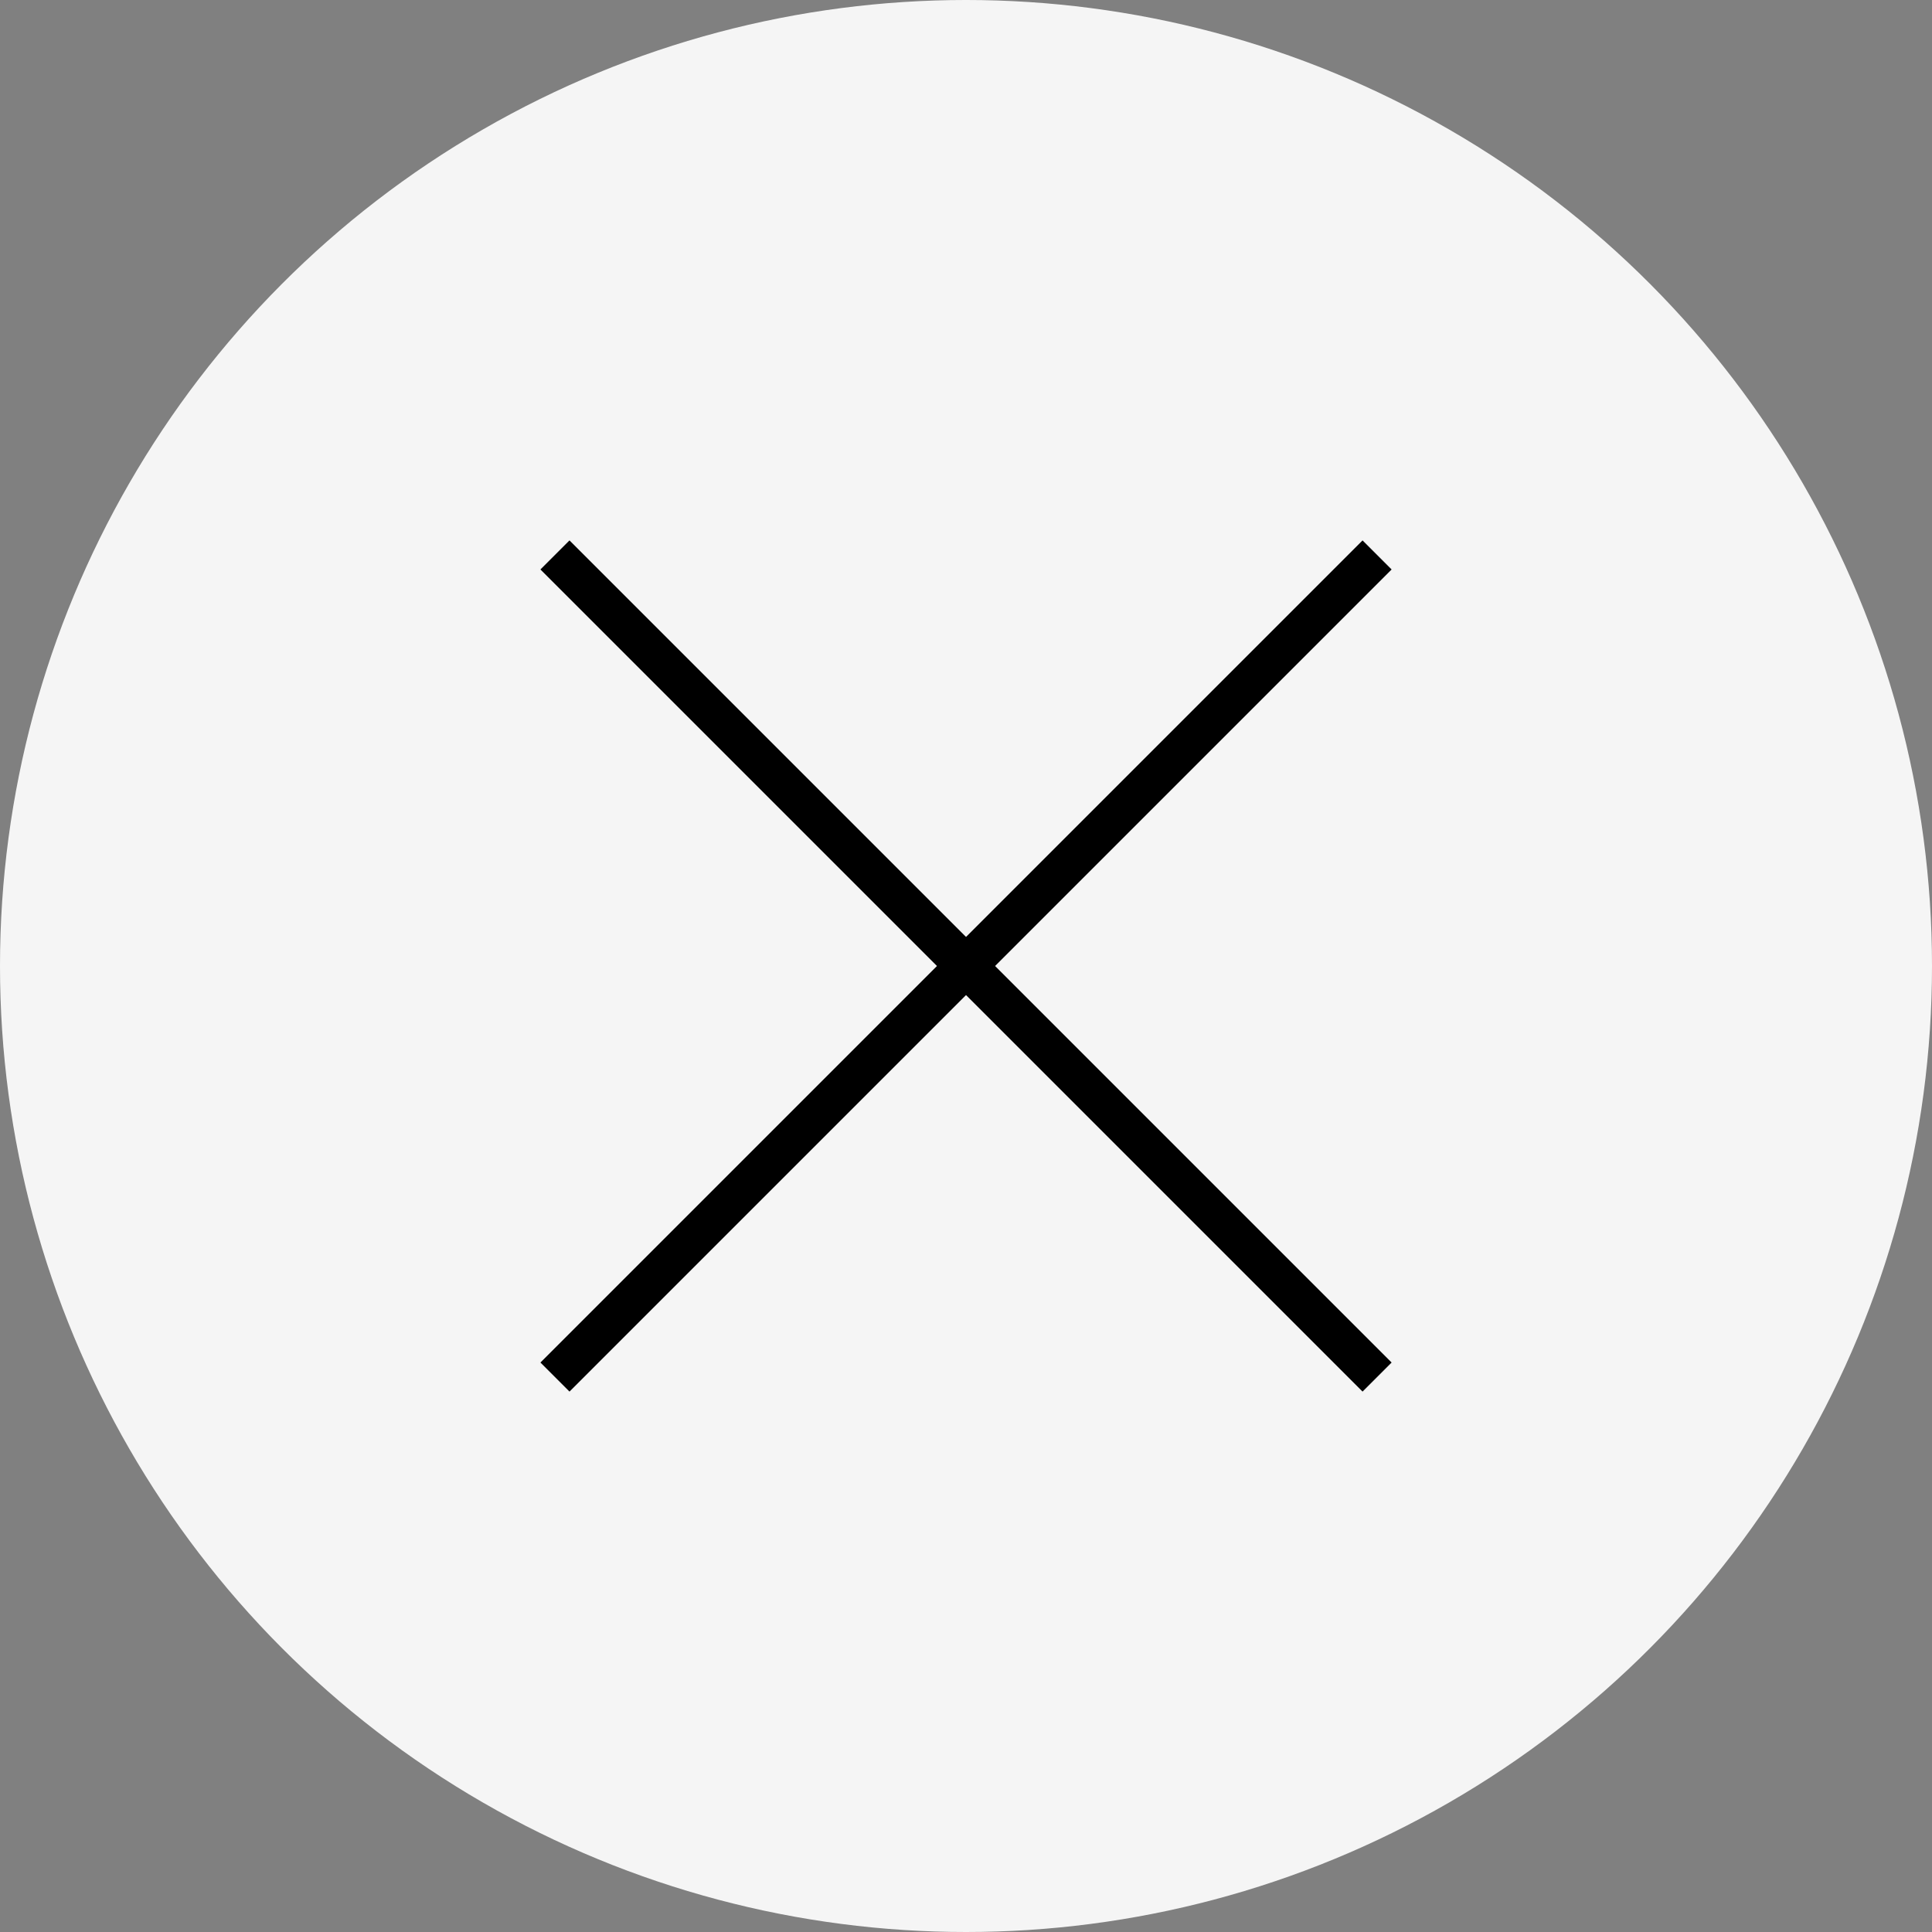 <svg xmlns="http://www.w3.org/2000/svg" width="94" height="94" viewBox="0 0 94 94"><rect x="0" y="0" width="94" height="94" fill="#808080" stroke="none"/><g id="Group_78" data-name="Group 78" transform="translate(-1792 -34)"><circle id="Ellipse_29" data-name="Ellipse 29" cx="47" cy="47" r="47" transform="translate(1792 34)" fill="#f5f5f5"/><g id="Group_76" data-name="Group 76" transform="translate(-21 21)"><g id="Group_75" data-name="Group 75" transform="translate(6534.133 4845.008)" fill="none" stroke="#000" stroke-miterlimit="10" stroke-width="2"><path id="Line_13" data-name="Line 13" transform="translate(-4694.132 -4805.008)" d="M0 0l40 40"/><path id="Line_14" data-name="Line 14" transform="translate(-4694.132 -4805.008)" d="M40 0L0 40"/></g></g></g></svg>